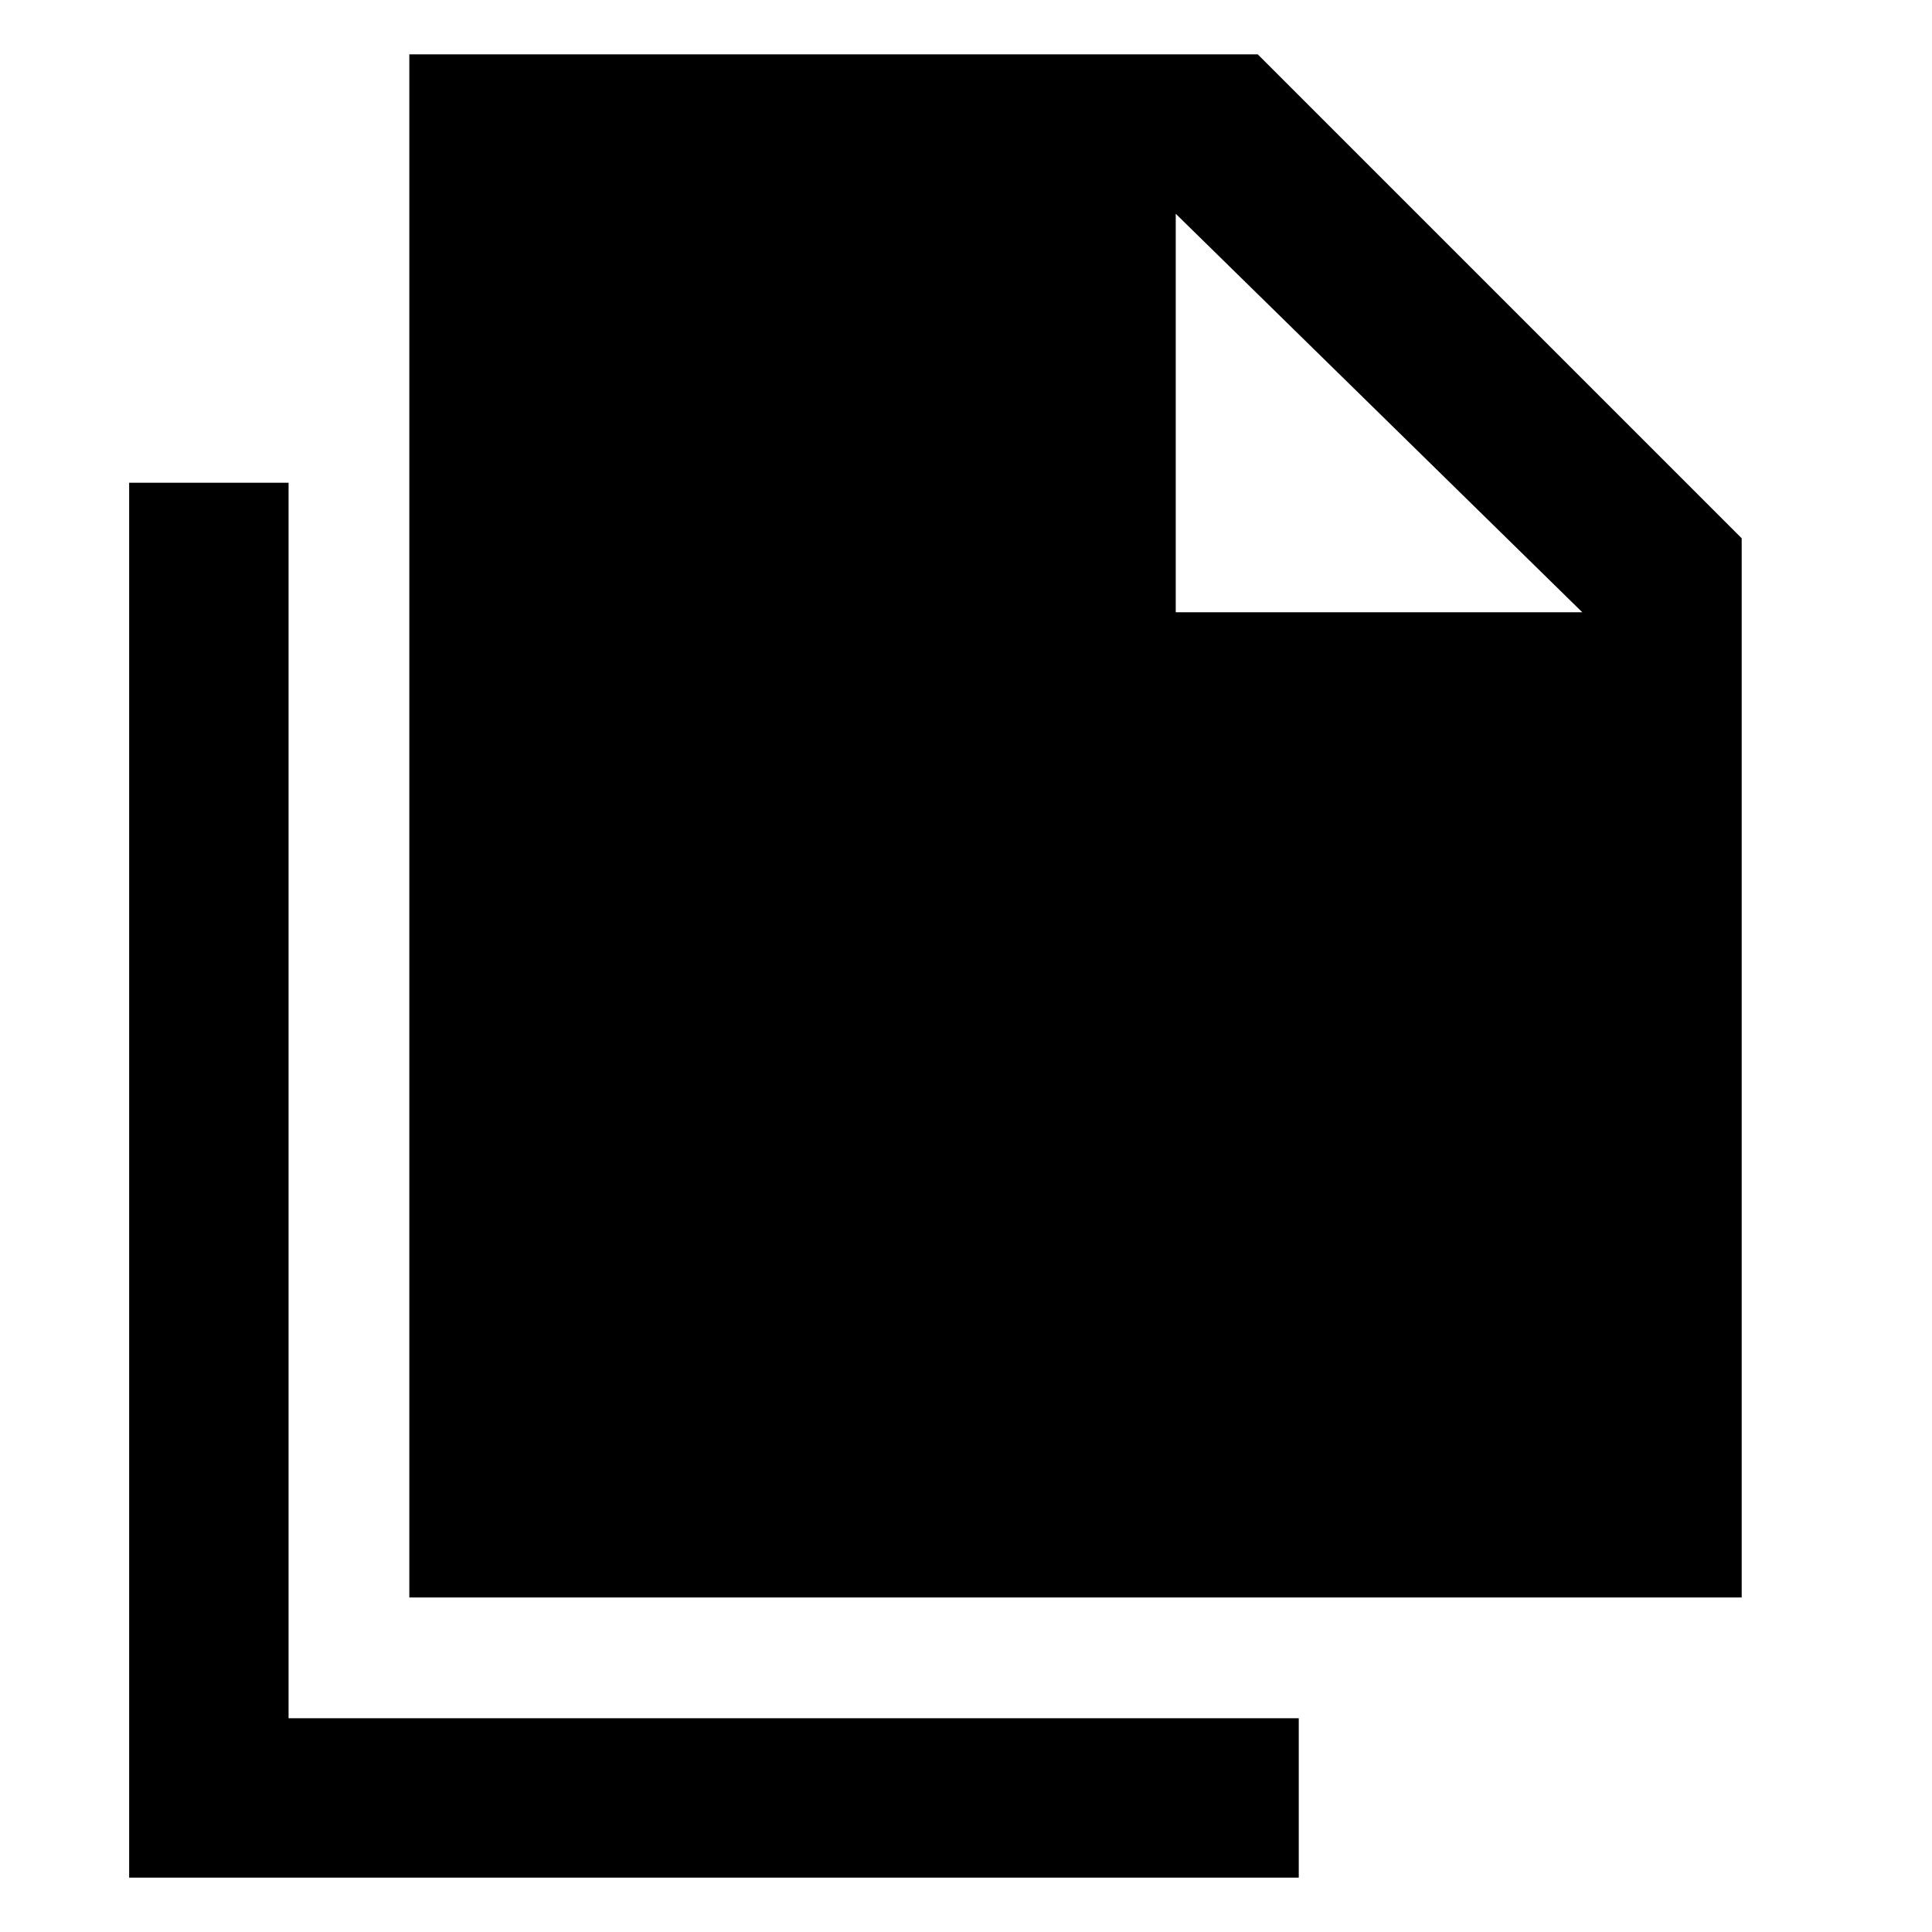 <svg xmlns="http://www.w3.org/2000/svg" width="48" height="48" viewBox="0 96 960 960"><path d="M203.391 889.782V122.999h421.566l240.479 240.479v526.304H203.391ZM64.173 1029V335.87h79.218v613.912h501.957V1029H64.173Zm520.045-628.782h202l-202-198v198Z"/></svg>